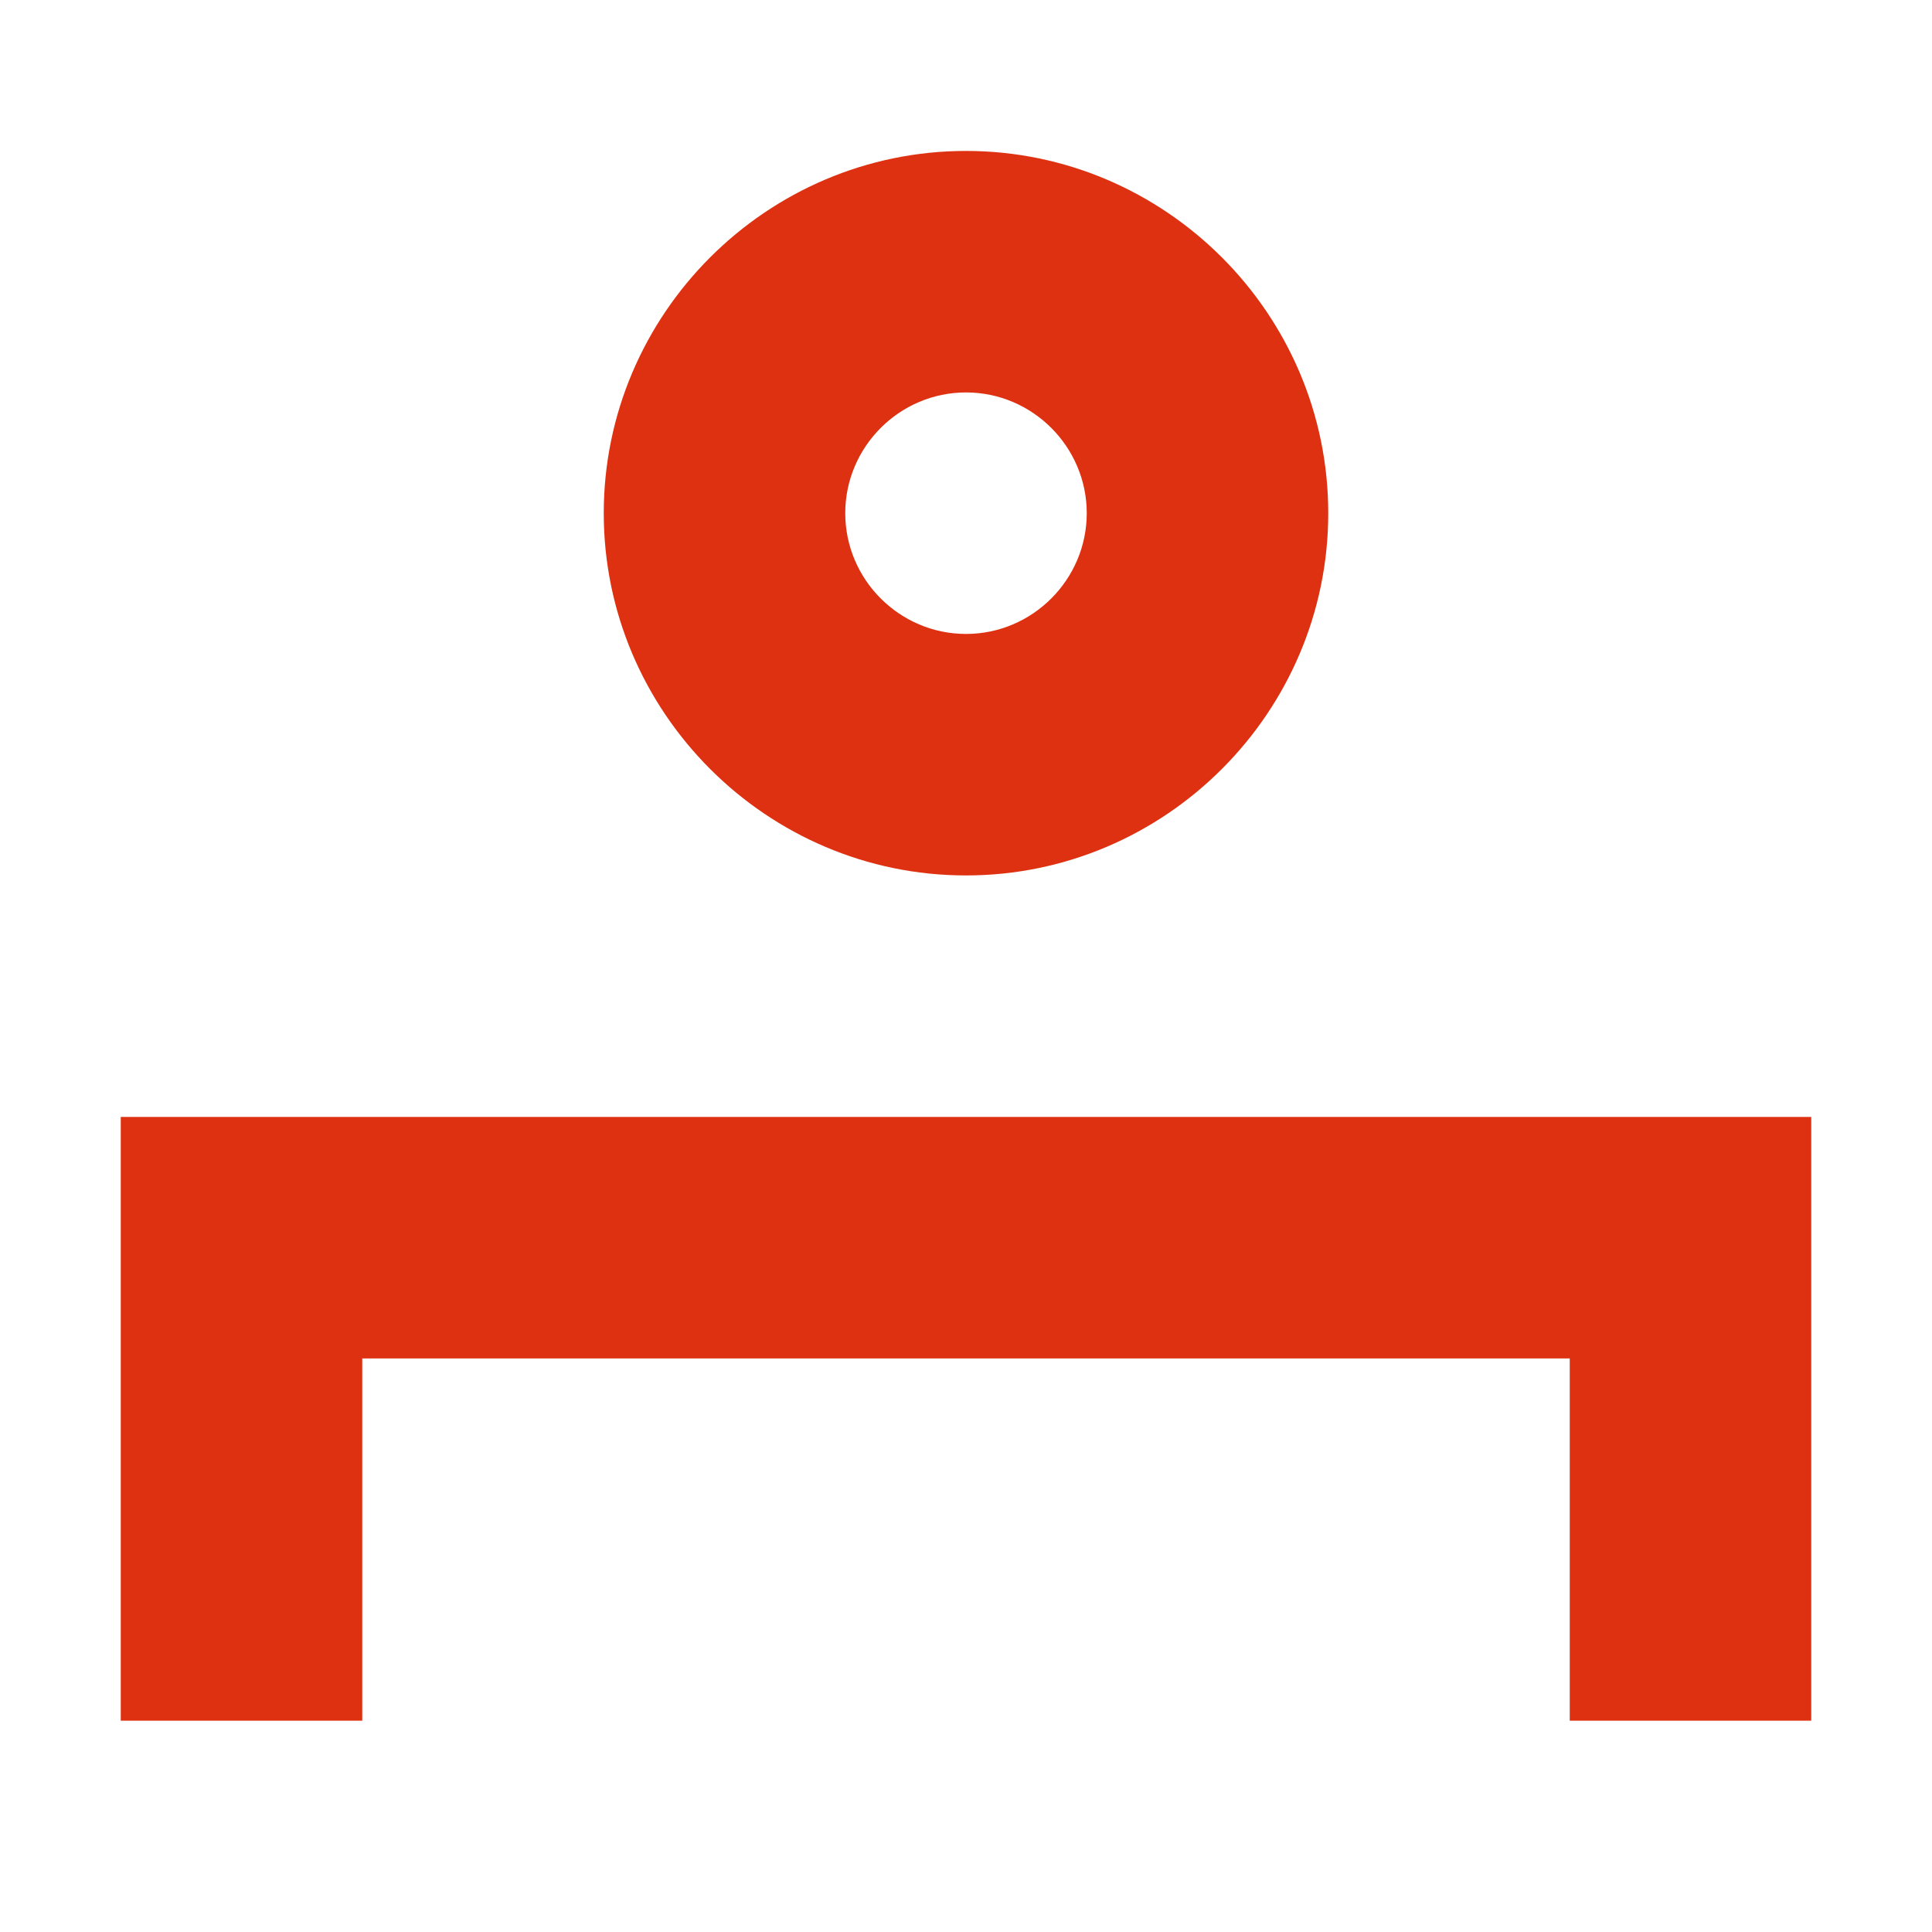 <svg width="16" height="16" viewBox="0 0 16 16" fill="none" xmlns="http://www.w3.org/2000/svg">
<path d="M8 7.25C6.35 7.25 5 5.9 5 4.25C5 2.6 6.35 1.25 8 1.25C9.65 1.25 11 2.6 11 4.25C11 5.9 9.65 7.25 8 7.25ZM8 3.25C7.45 3.25 7 3.7 7 4.25C7 4.8 7.45 5.25 8 5.25C8.55 5.25 9 4.8 9 4.25C9 3.7 8.55 3.25 8 3.25Z" fill="#DE3111"/>
<path d="M15 14.25H13V11.25H3V14.25H1V9.25H15V14.25Z" fill="#DE3111"/>
</svg>
